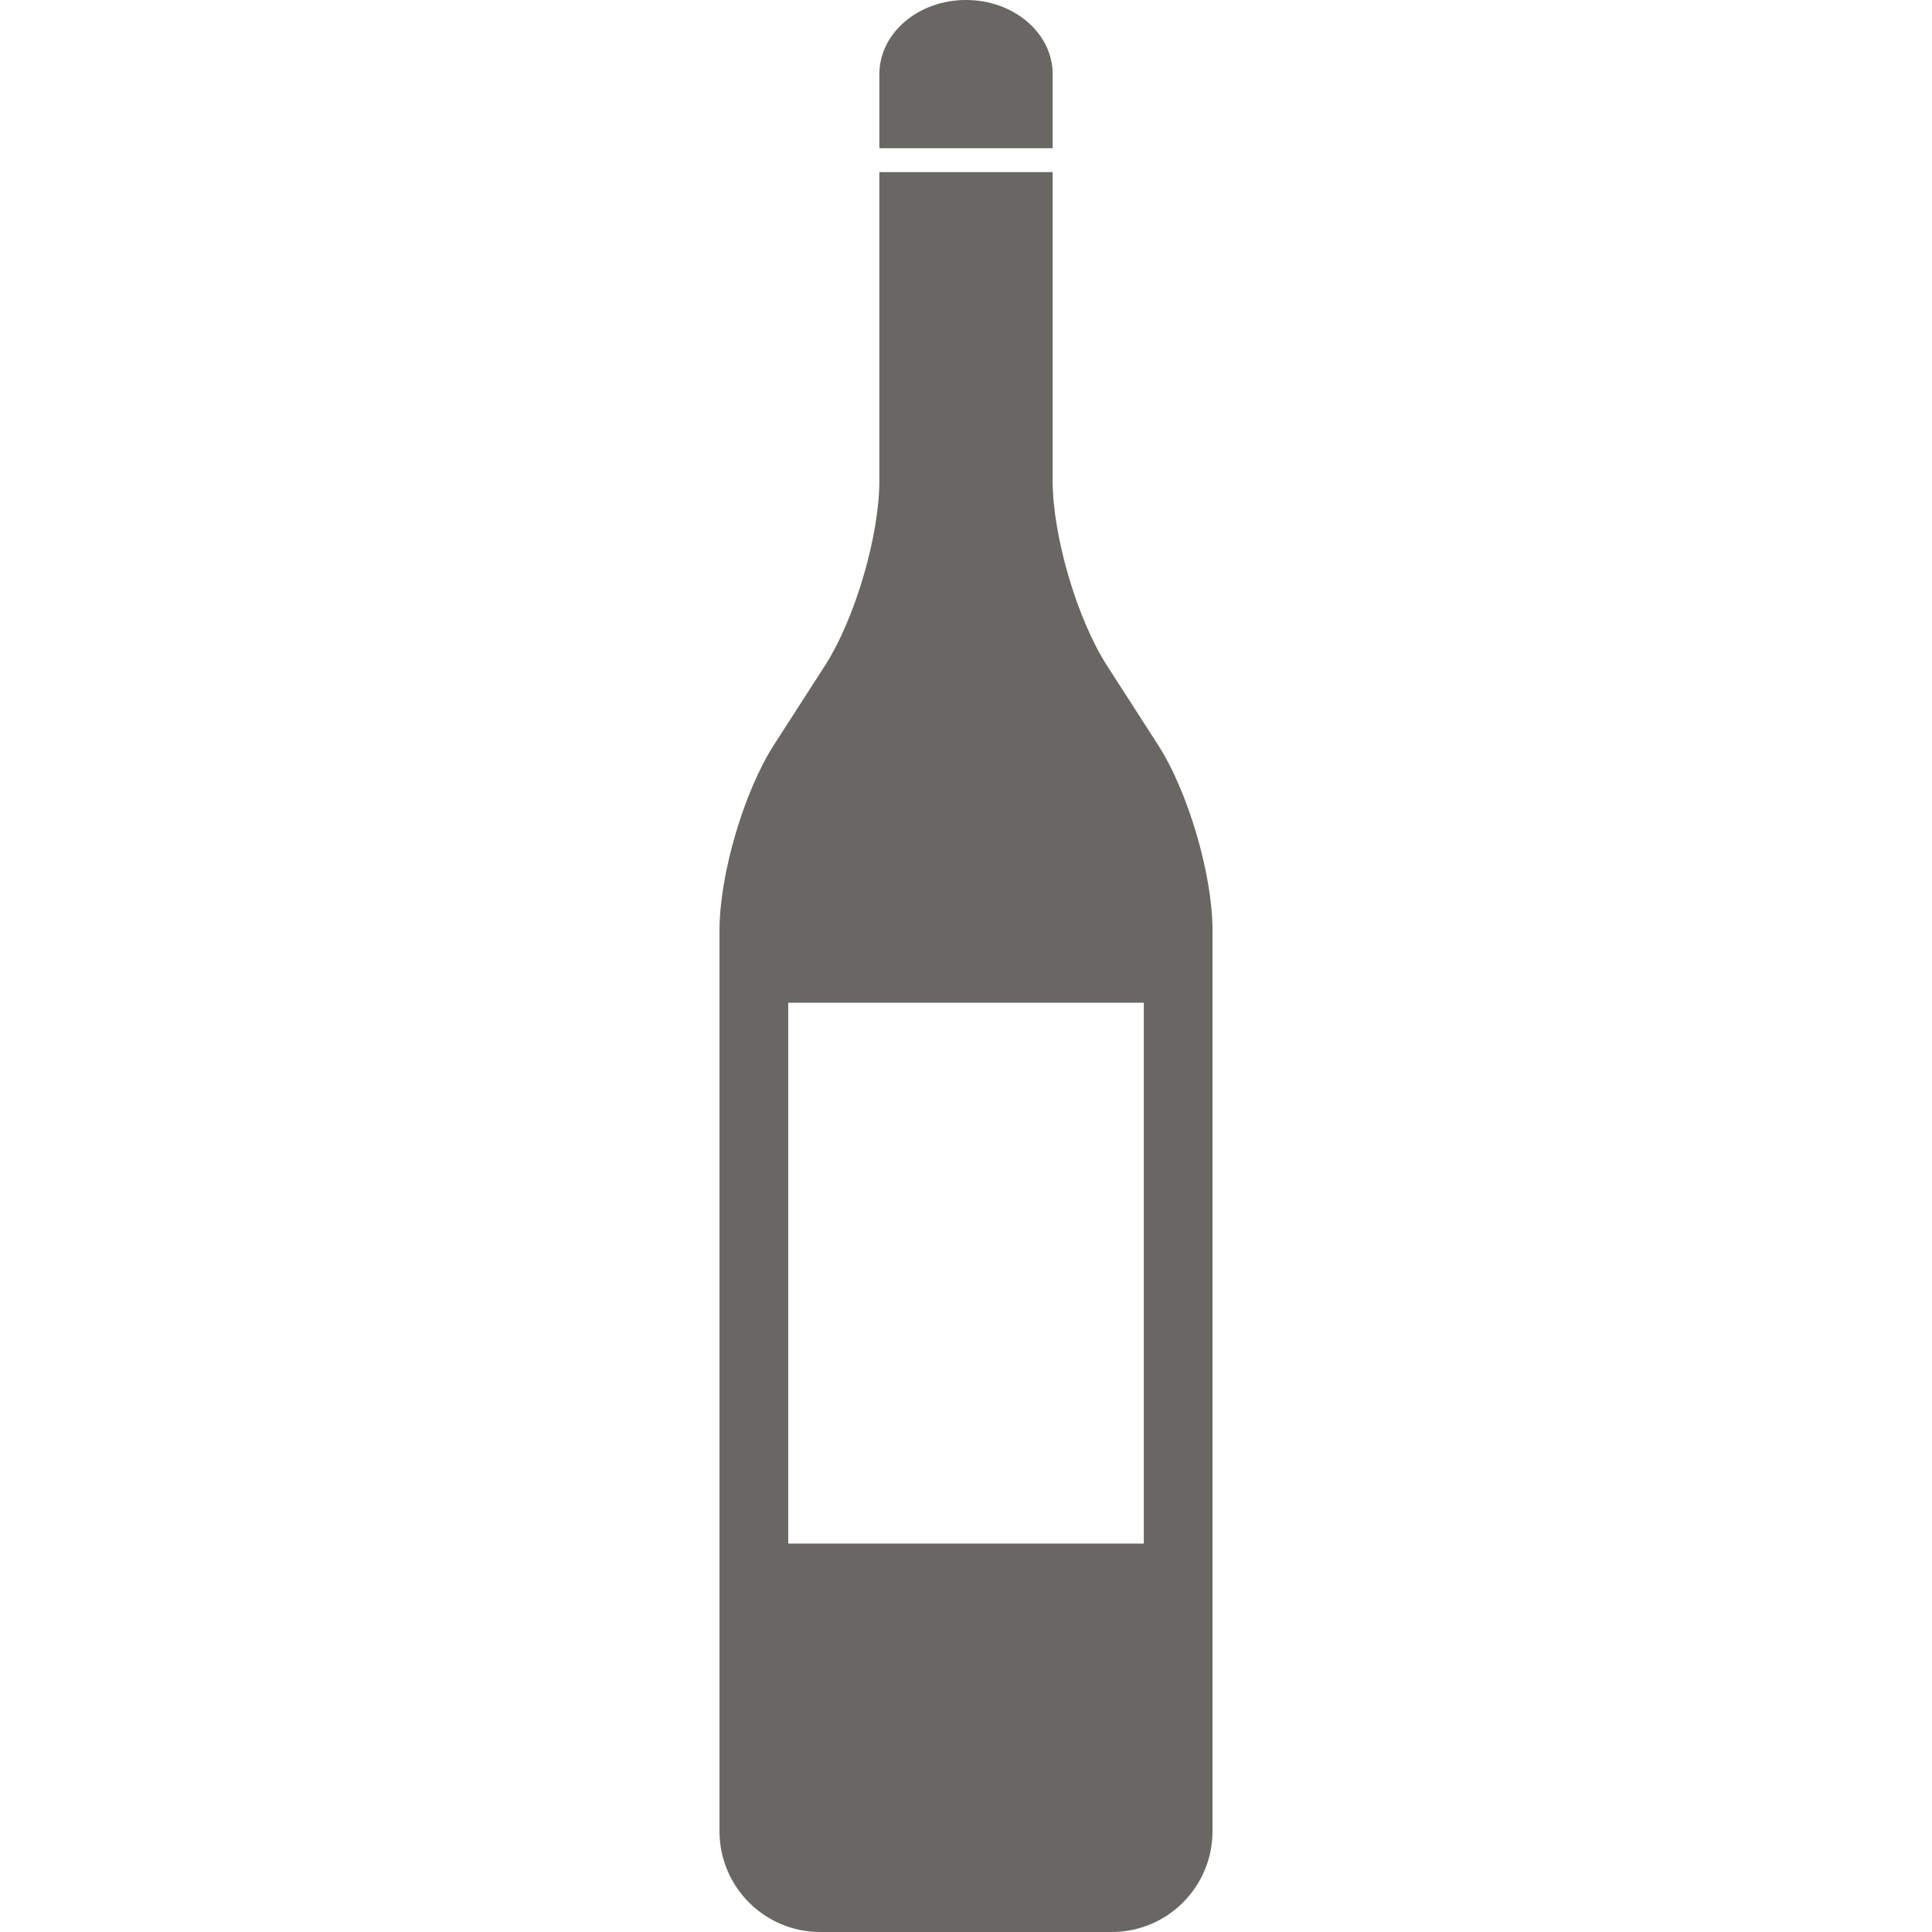 <?xml version="1.0" encoding="iso-8859-1"?>
<!-- Generator: Adobe Illustrator 16.0.0, SVG Export Plug-In . SVG Version: 6.00 Build 0)  -->
<!DOCTYPE svg PUBLIC "-//W3C//DTD SVG 1.1//EN" "http://www.w3.org/Graphics/SVG/1.1/DTD/svg11.dtd">
<svg xmlns="http://www.w3.org/2000/svg" xmlns:xlink="http://www.w3.org/1999/xlink" version="1.1" id="Capa_1" x="0px" y="0px" width="512px" height="512px" viewBox="0 0 305.054 305.054" style="enable-background:new 0 0 305.054 305.054;" xml:space="preserve">
<g>
	<g>
		<path d="M166.21,11.703C166.21,5.238,160.085,0,152.529,0c-7.555,0-13.68,5.238-13.68,11.703c0,6.462,0,11.7,0,11.7h27.361V11.703    z" fill="#696763"/>
		<path d="M138.849,75.85c0,8.787-3.855,21.896-8.611,29.279l-8.021,12.461c-4.751,7.386-8.611,20.5-8.611,29.28v142.276    c0,8.782,7.12,15.907,15.907,15.907h21.834h2.361h21.833c8.787,0,15.907-7.125,15.907-15.907V146.875    c0-8.785-3.857-21.893-8.611-29.279l-8.021-12.461c-4.759-7.384-8.611-20.498-8.611-29.28V27.18h-27.361V75.85H138.849z     M180.601,158.326v85.398h-56.142v-85.398H180.601z" fill="#696763"/>
	</g>
</g>
<g>
</g>
<g>
</g>
<g>
</g>
<g>
</g>
<g>
</g>
<g>
</g>
<g>
</g>
<g>
</g>
<g>
</g>
<g>
</g>
<g>
</g>
<g>
</g>
<g>
</g>
<g>
</g>
<g>
</g>
</svg>
